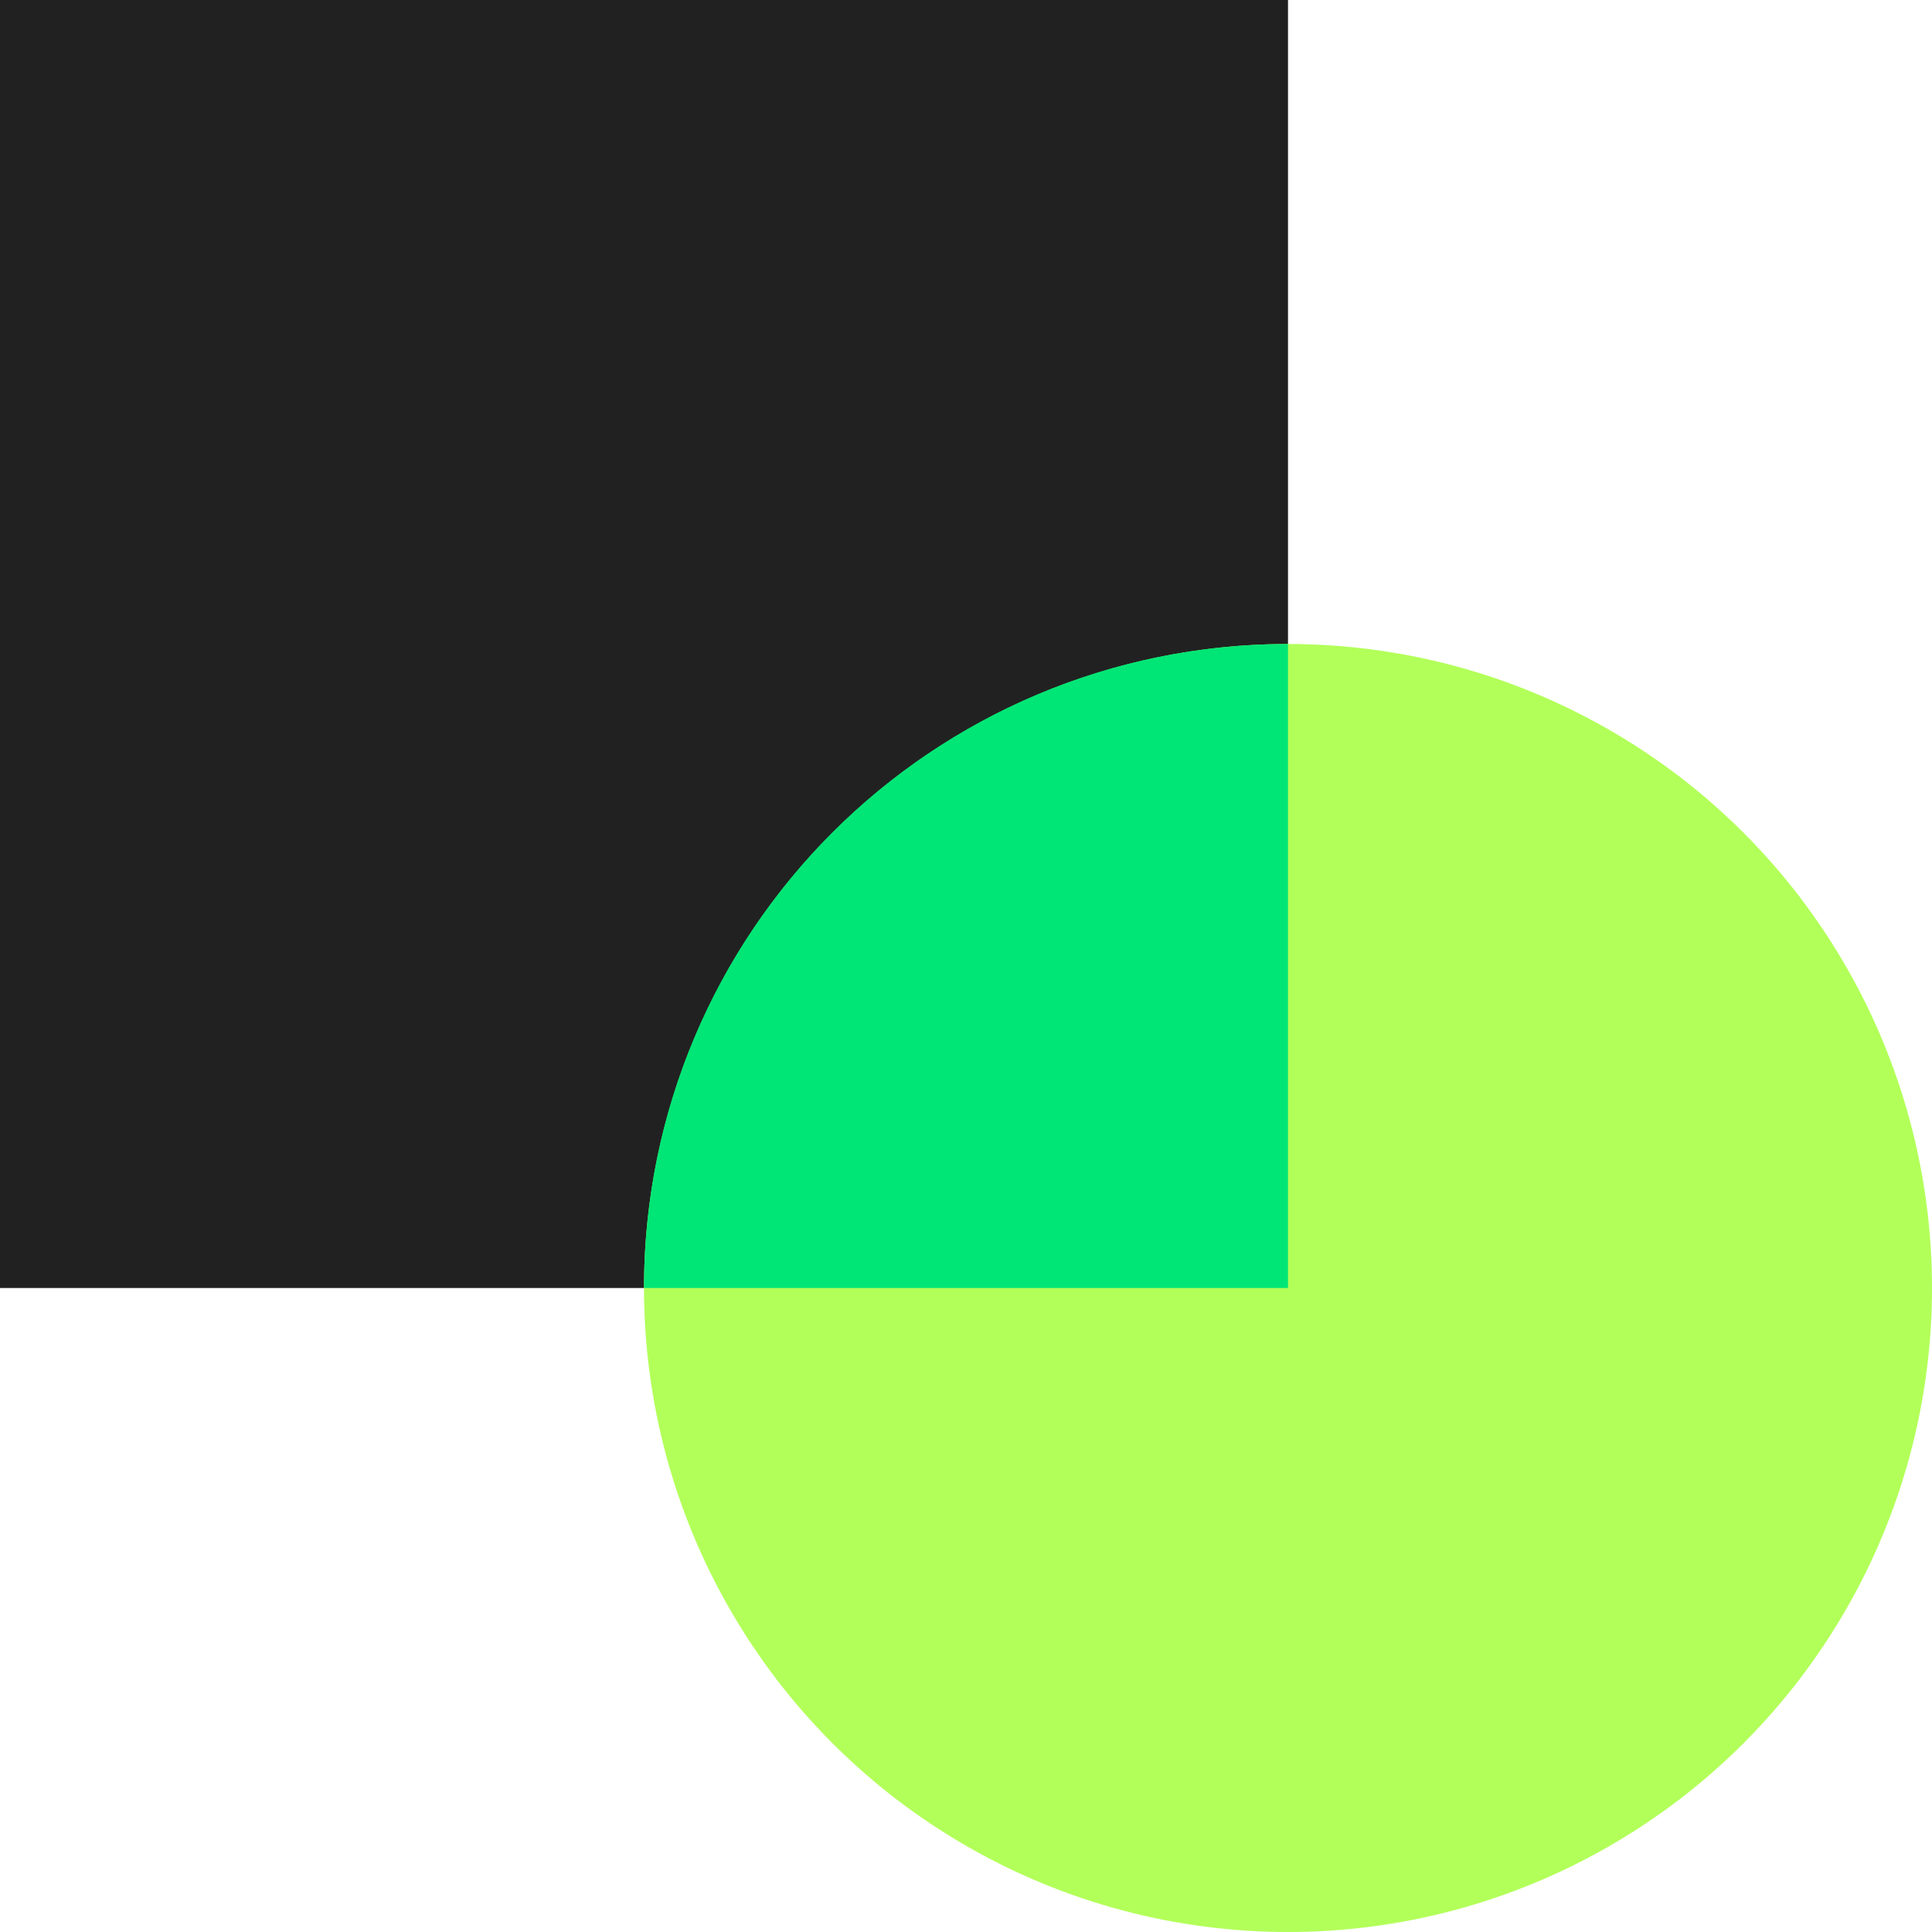 <svg id="content" xmlns="http://www.w3.org/2000/svg" viewBox="0 0 96 96"><style>.st0{fill:none}.st1{fill:#212121}.st2{fill:#b2ff59}.st3{fill:#00e676}</style><path transform="rotate(-180 48 48)" class="st0" d="M0 0h96v96H0z"/><path class="st1" d="M0 64h32l32-32V0H0z"/><circle class="st2" cx="64" cy="64" r="32"/><path class="st3" d="M64 32c-17.7 0-32 14.3-32 32h32V32z"/></svg>